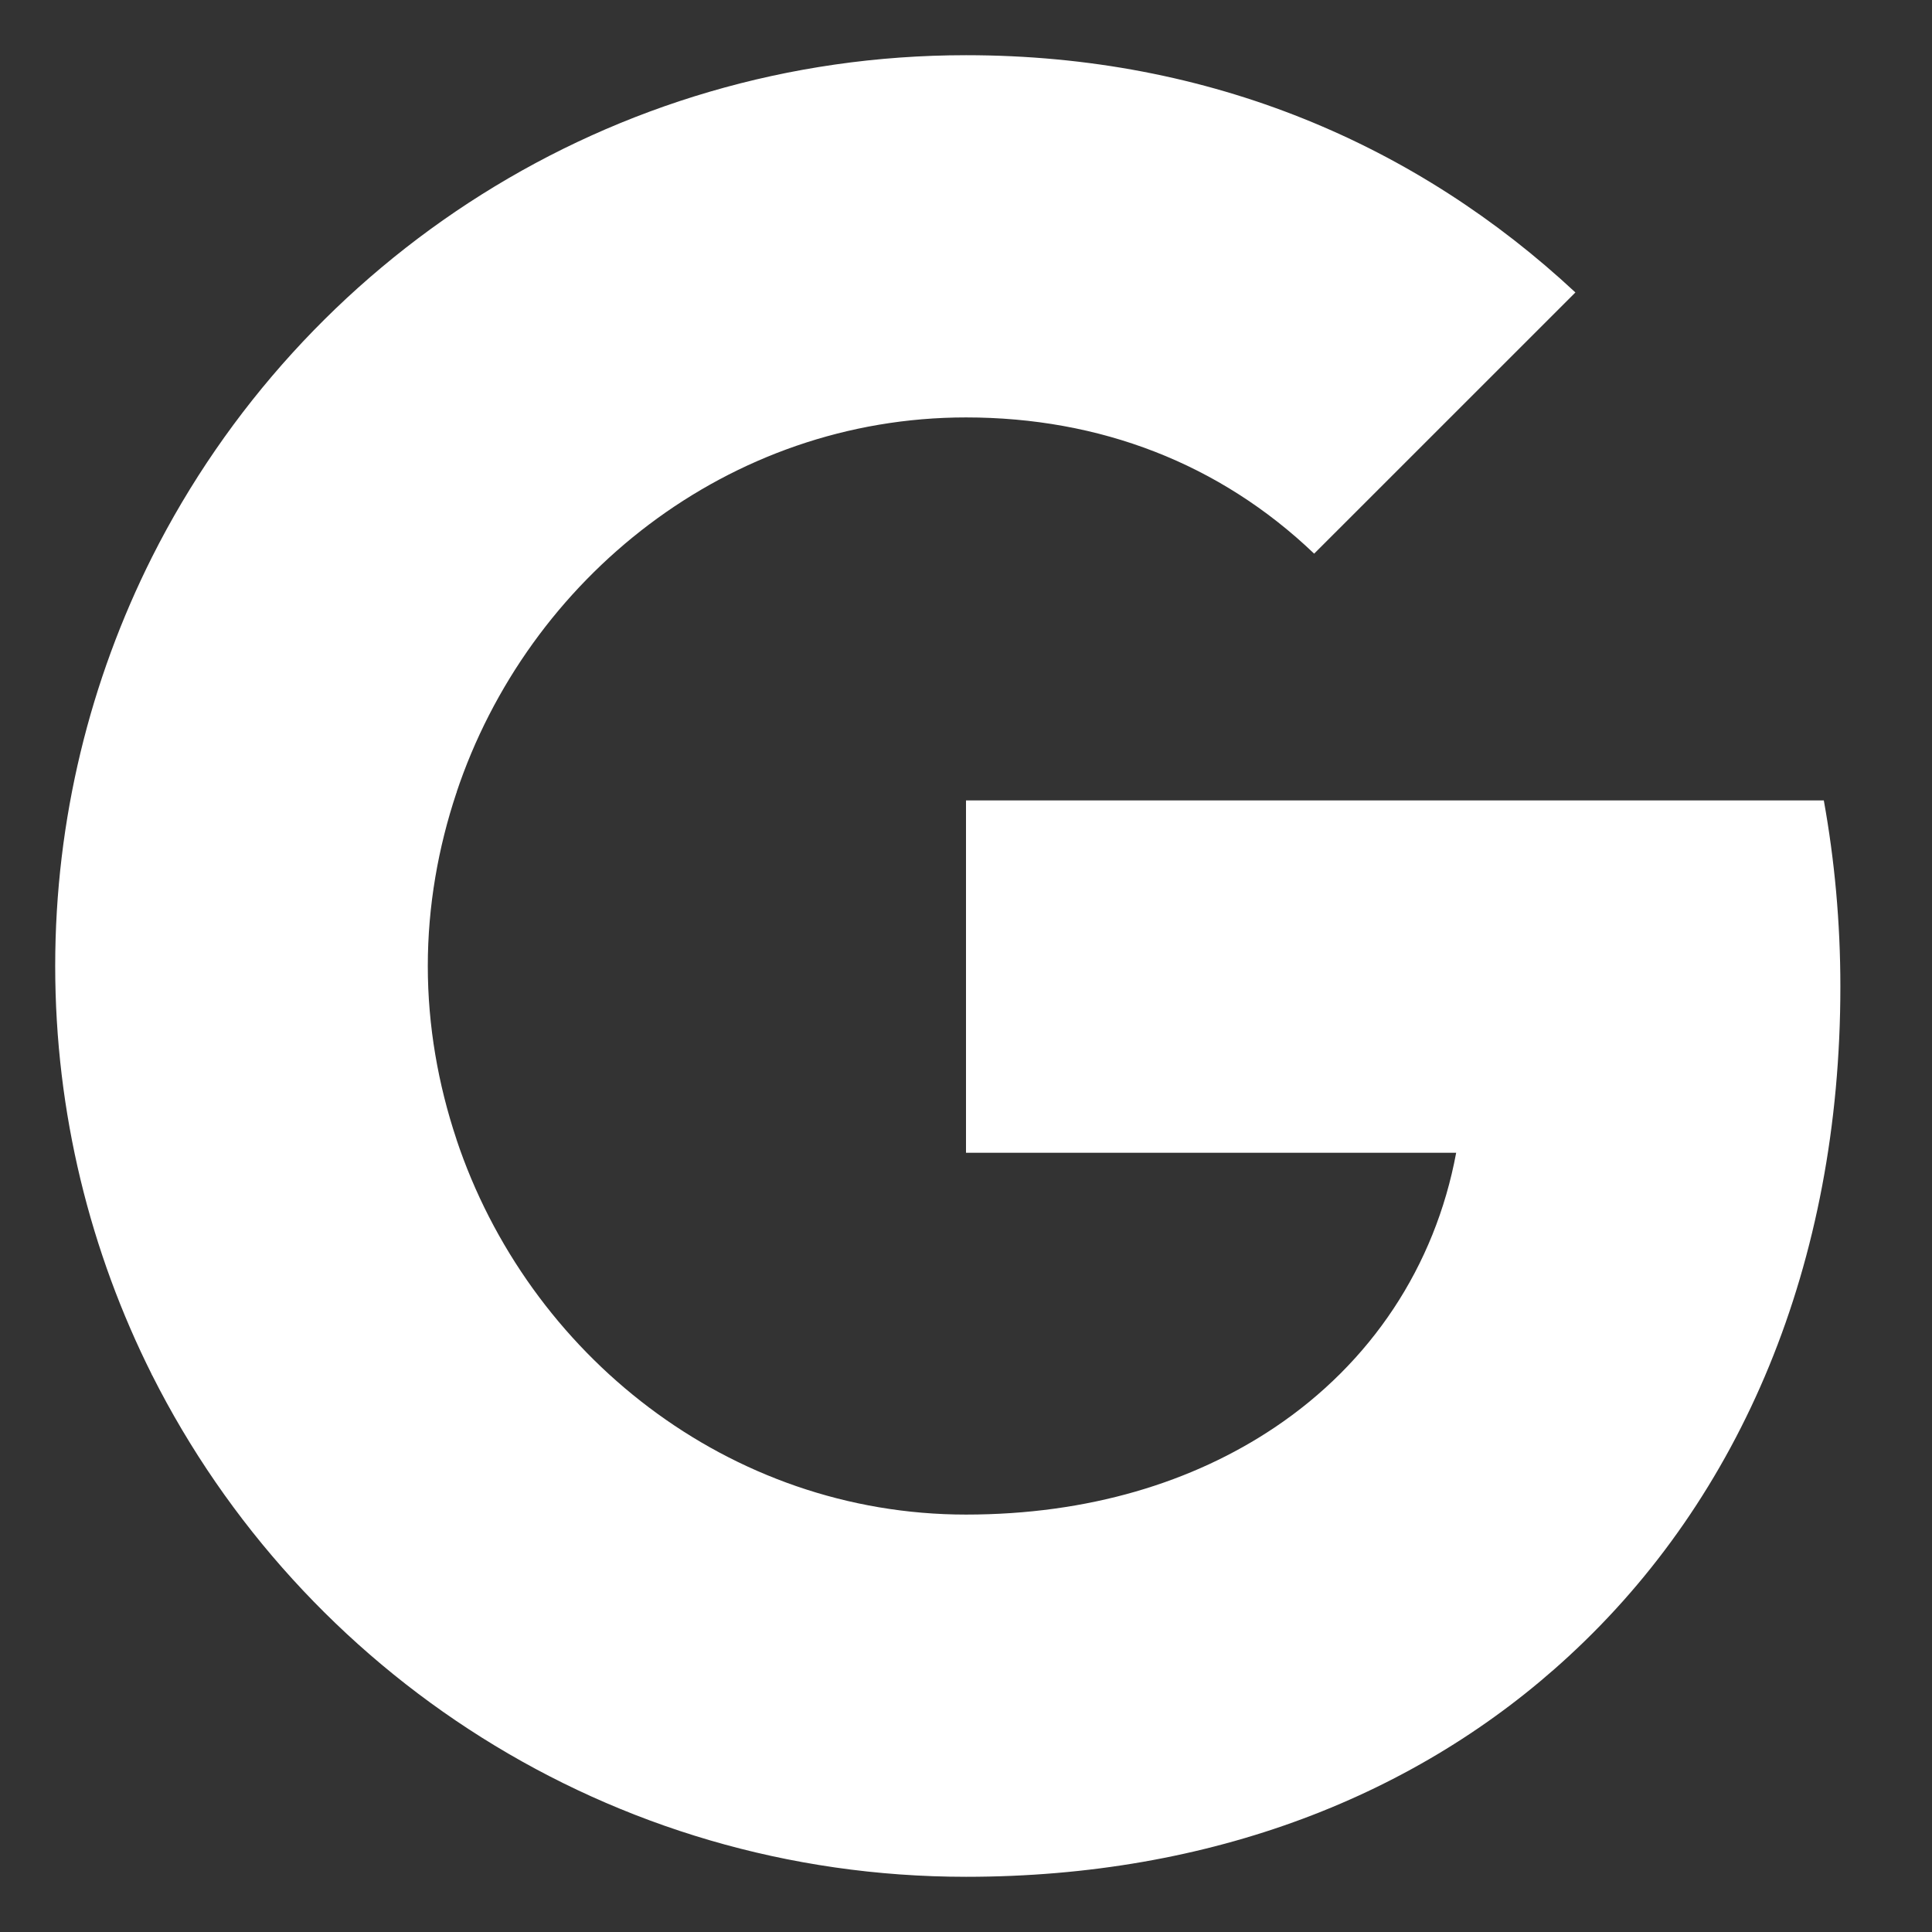 <svg width="35" height="35" viewBox="0 0 35 35" fill="none" xmlns="http://www.w3.org/2000/svg">
<rect x="0" y="0" width="35" height="35" fill="#333333" stroke="none"/>
<path fill-rule="evenodd" clip-rule="evenodd" d="M33.34 17.875C33.34 16.705 33.235 15.58 33.04 14.5H17.5V20.883H26.38C25.997 22.945 24.835 24.692 23.087 25.863V30.003H28.42C31.54 27.13 33.34 22.9 33.34 17.875Z" fill="white"/>
<path fill-rule="evenodd" clip-rule="evenodd" d="M17.5 34C21.955 34 25.69 32.523 28.42 30.003L23.087 25.863C21.61 26.852 19.72 27.438 17.5 27.438C13.202 27.438 9.565 24.535 8.267 20.635H2.755V24.91C5.47 30.302 11.05 34 17.5 34Z" fill="white"/>
<path fill-rule="evenodd" clip-rule="evenodd" d="M8.268 20.635C7.938 19.645 7.75 18.587 7.75 17.5C7.75 16.413 7.938 15.355 8.268 14.365V10.09H2.755C1.637 12.318 1 14.838 1 17.5C1 20.163 1.637 22.683 2.755 24.91L8.268 20.635Z" fill="white"/>
<path fill-rule="evenodd" clip-rule="evenodd" d="M17.5 7.562C19.922 7.562 22.097 8.395 23.807 10.03L28.54 5.298C25.682 2.635 21.947 1 17.5 1C11.05 1 5.47 4.697 2.755 10.09L8.267 14.365C9.565 10.465 13.202 7.562 17.5 7.562Z" fill="white"/>
</svg>
